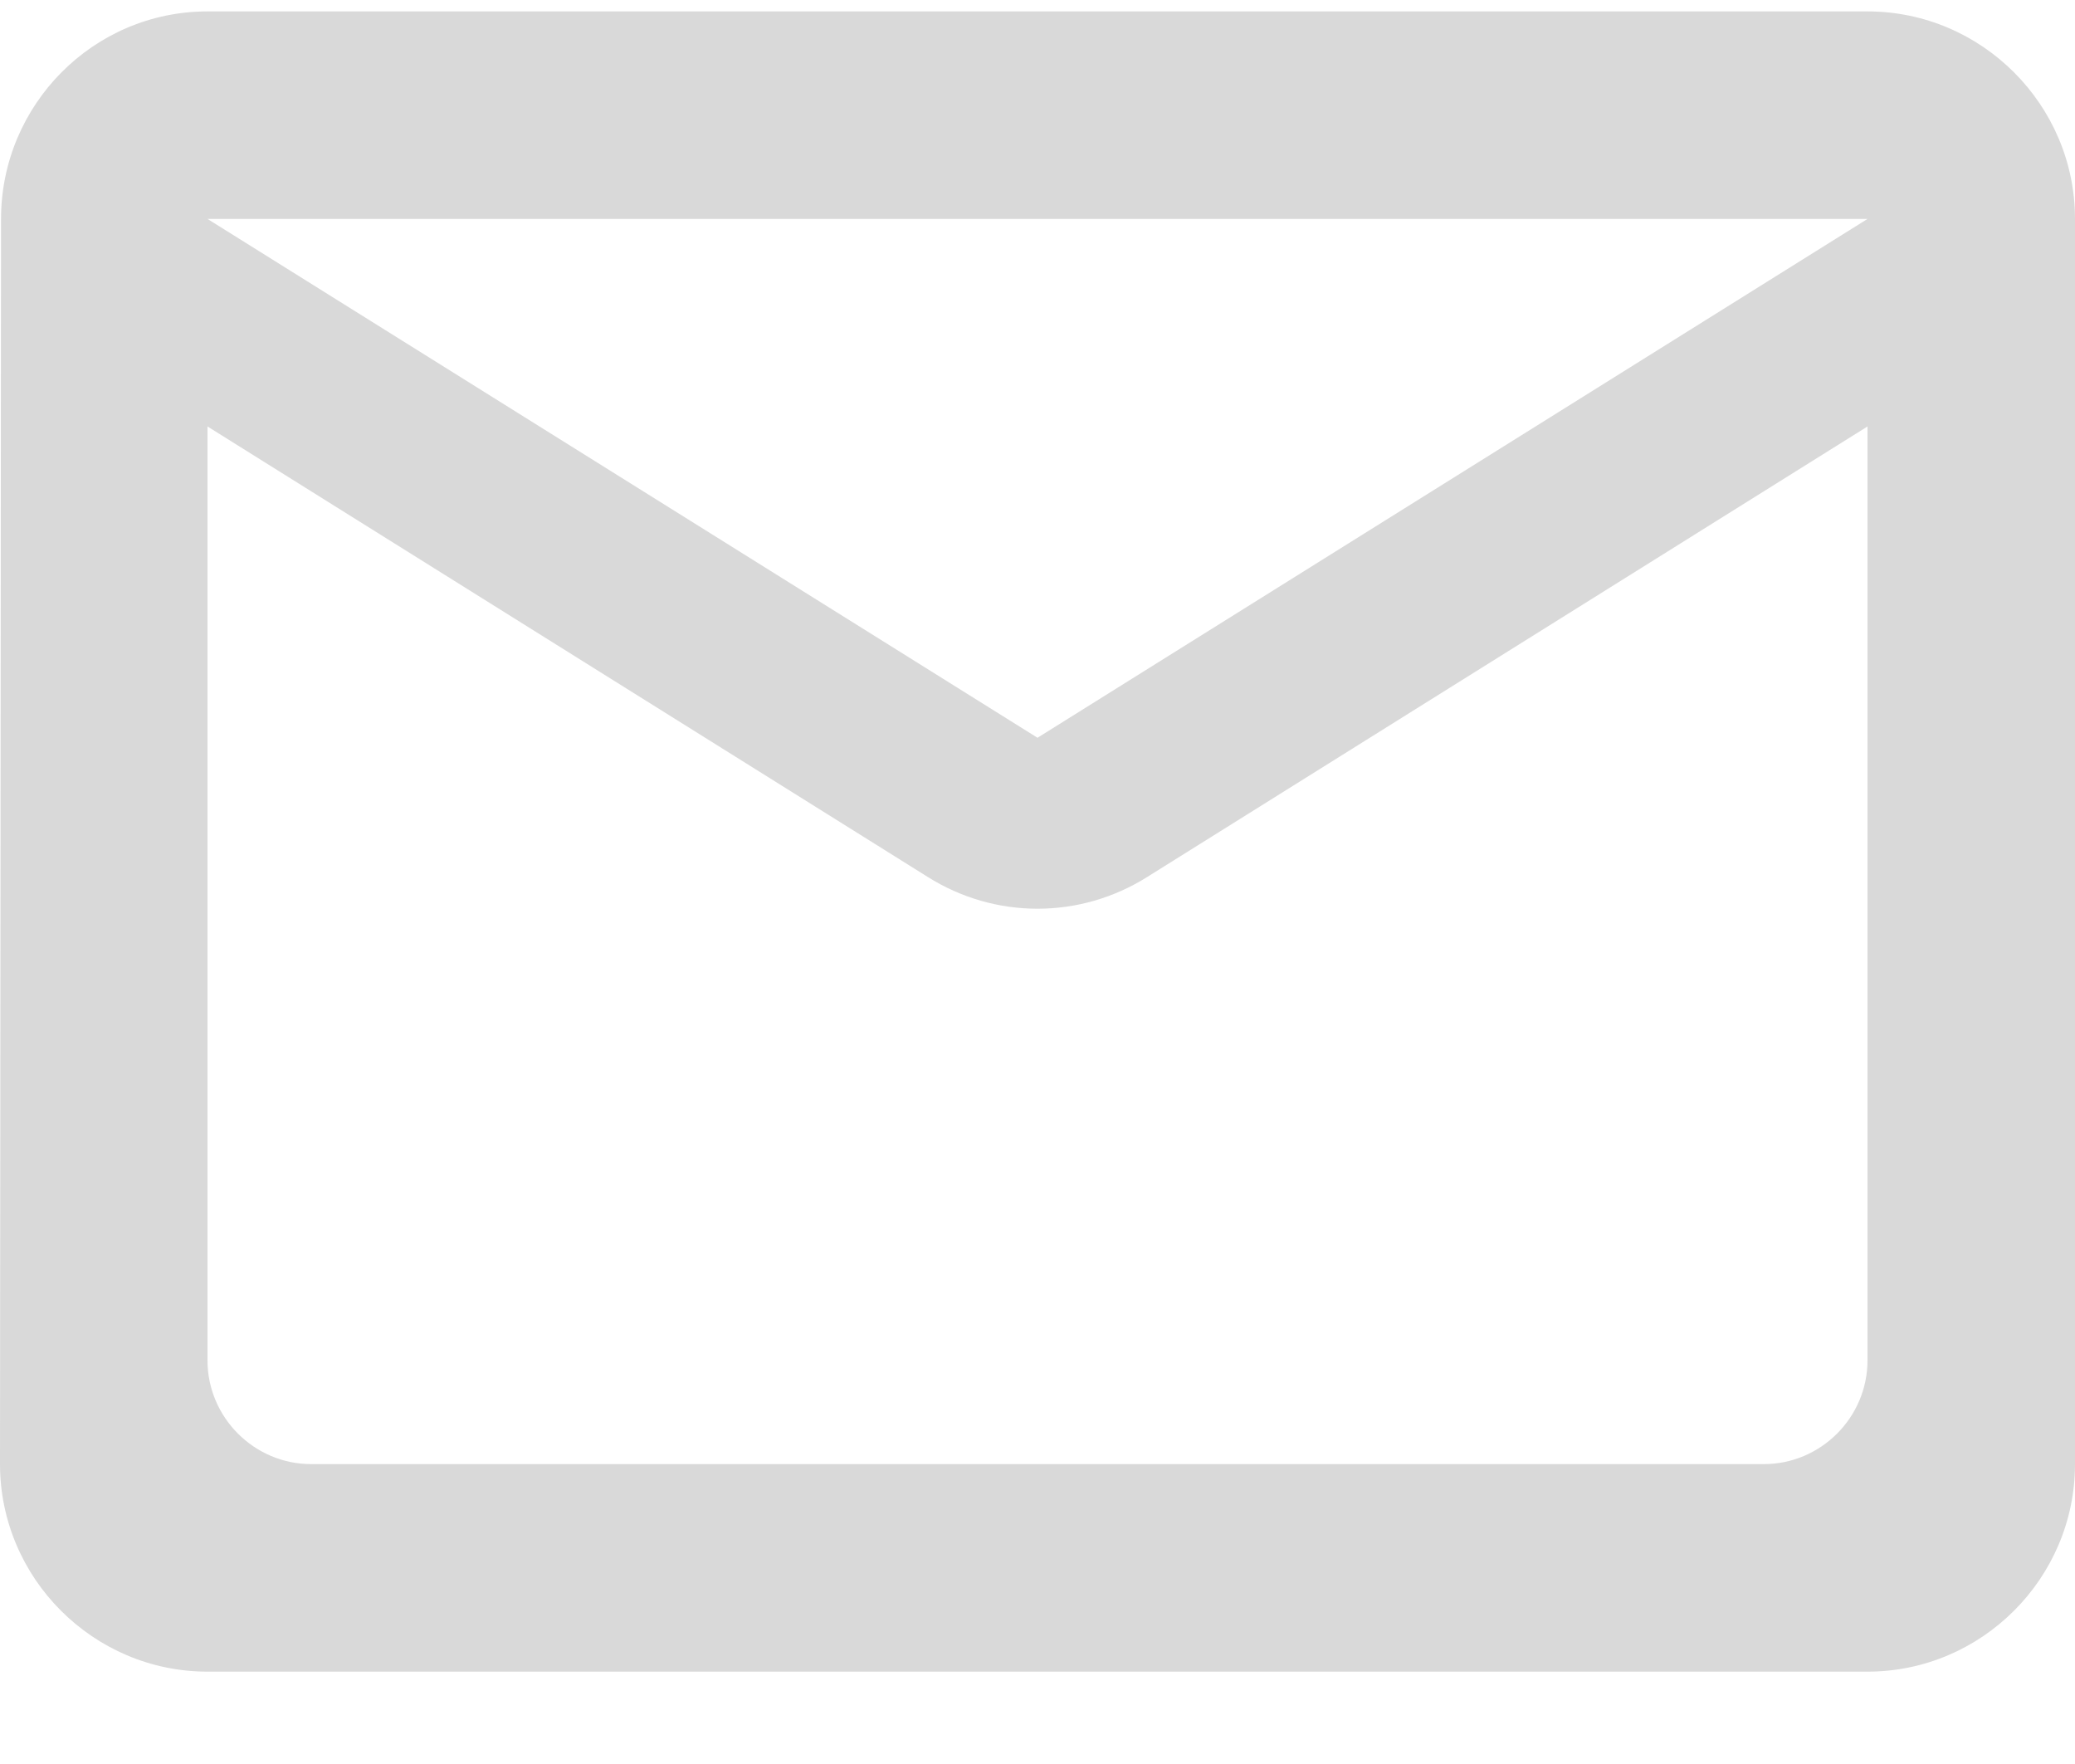 <svg width="20" height="17" viewBox="0 0 20 17" fill="none" xmlns="http://www.w3.org/2000/svg">
<path d="M18 0.11H2C0.9 0.11 0.01 1.01 0.01 2.11L0 14.11C0 15.21 0.9 16.11 2 16.11H18C19.1 16.11 20 15.21 20 14.11V2.11C20 1.01 19.1 0.11 18 0.11ZM17 14.11H3C2.45 14.11 2 13.66 2 13.11V4.11L8.94 8.45C9.59 8.86 10.41 8.86 11.06 8.45L18 4.11V13.11C18 13.66 17.55 14.11 17 14.11ZM10 7.11L2 2.11H18L10 7.11Z" fill="#D9D9D9"/>
</svg>
